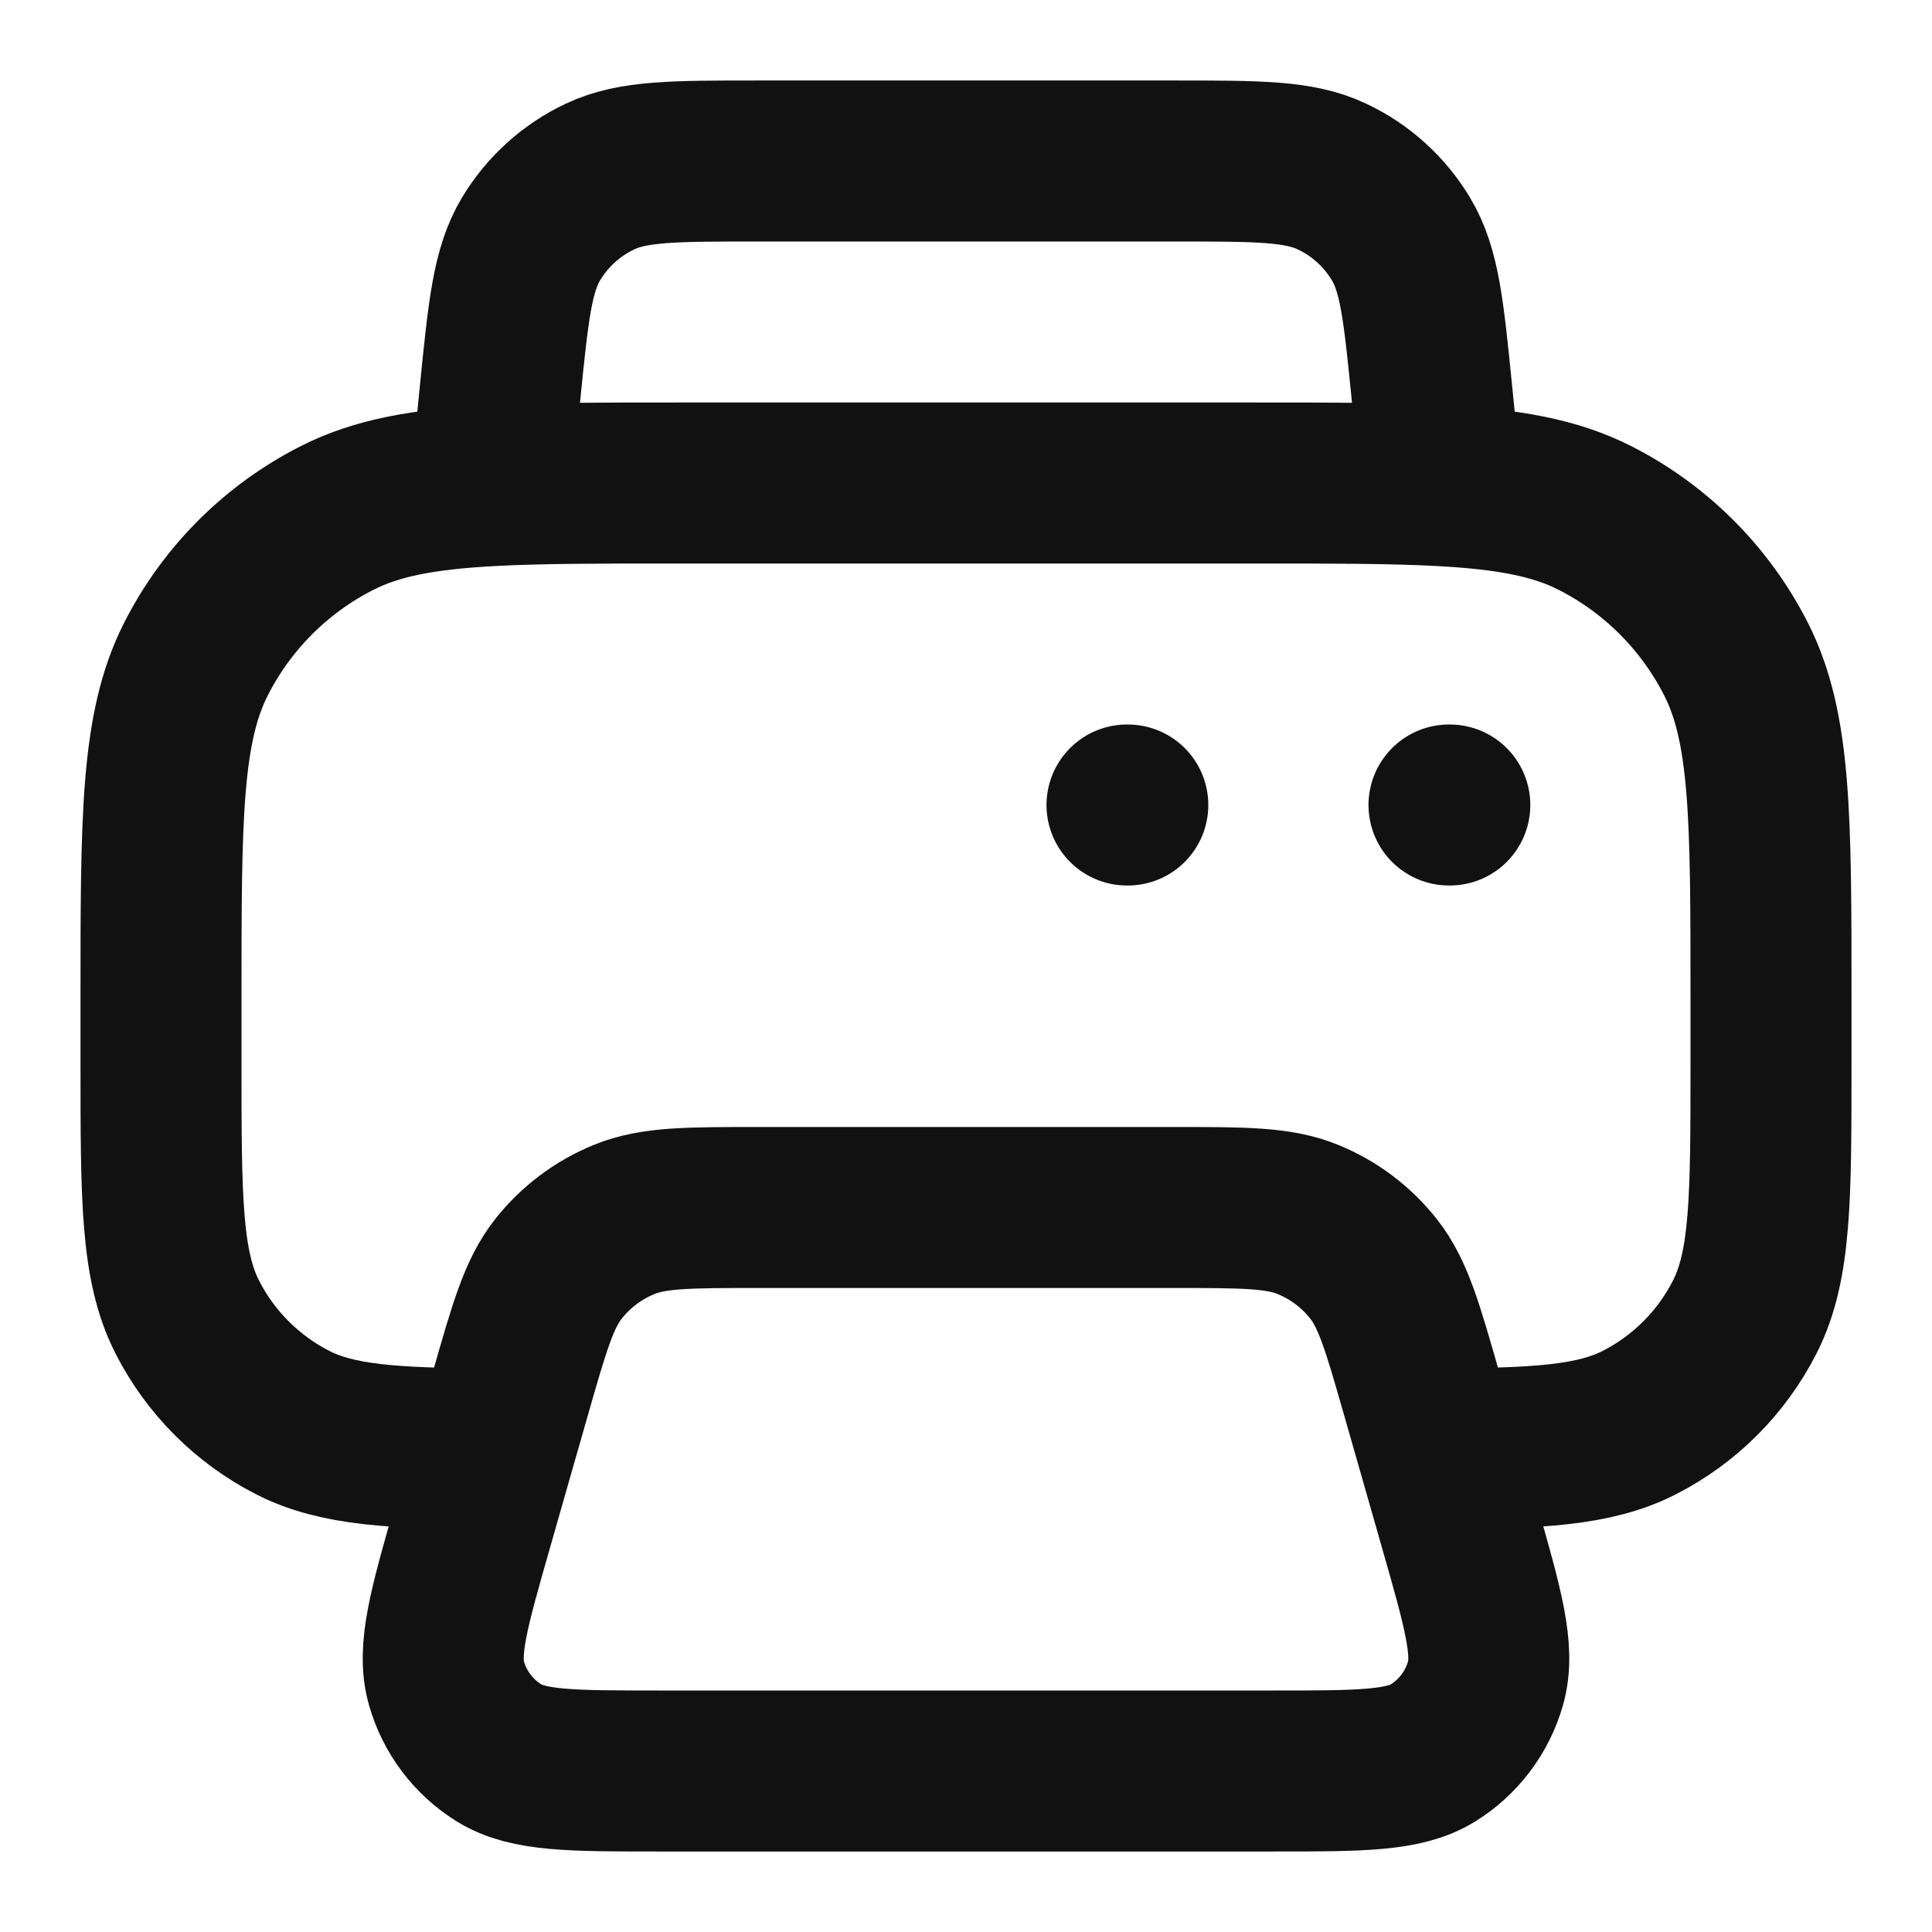 <svg width="24" height="24" viewBox="0 0 24 24" fill="none" xmlns="http://www.w3.org/2000/svg">
<path d="M17.903 6.033L17.788 4.882C17.686 3.864 17.636 3.355 17.404 2.97C17.201 2.631 16.902 2.36 16.544 2.192C16.139 2 15.627 2 14.604 2H9.396C8.373 2 7.861 2 7.456 2.192C7.098 2.36 6.799 2.631 6.596 2.97C6.365 3.355 6.314 3.864 6.212 4.882L6.097 6.033M17.903 6.033C17.292 6 16.546 6 15.6 6H8.4C7.454 6 6.708 6 6.097 6.033M17.903 6.033C18.739 6.078 19.322 6.184 19.816 6.436C20.569 6.819 21.18 7.431 21.564 8.184C22 9.04 22 10.16 22 12.4V13.2C22 14.88 22 15.72 21.673 16.362C21.385 16.927 20.927 17.385 20.362 17.673C19.81 17.954 19.111 17.994 17.857 17.999M6.097 6.033C5.261 6.078 4.678 6.184 4.184 6.436C3.431 6.819 2.819 7.431 2.436 8.184C2 9.04 2 10.16 2 12.4V13.2C2 14.88 2 15.72 2.327 16.362C2.615 16.927 3.074 17.385 3.638 17.673C4.19 17.954 4.889 17.994 6.143 17.999M6.143 17.999L5.874 18.941C5.577 19.979 5.429 20.498 5.546 20.909C5.648 21.269 5.881 21.578 6.199 21.775C6.562 22 7.102 22 8.182 22H15.818C16.898 22 17.439 22 17.802 21.775C18.119 21.578 18.352 21.269 18.454 20.909C18.571 20.498 18.423 19.979 18.126 18.941L17.857 17.999M6.143 17.999L6.337 17.321C6.575 16.489 6.693 16.073 6.936 15.764C7.15 15.492 7.432 15.28 7.752 15.149C8.116 15 8.549 15 9.414 15H14.586C15.451 15 15.884 15 16.248 15.149C16.569 15.28 16.85 15.492 17.064 15.764C17.307 16.073 17.425 16.489 17.663 17.321L17.857 17.999M14 10H14.01M18 10H18.01" stroke="#111111" stroke-width="2" stroke-linecap="round" stroke-linejoin="round"/>
</svg>
